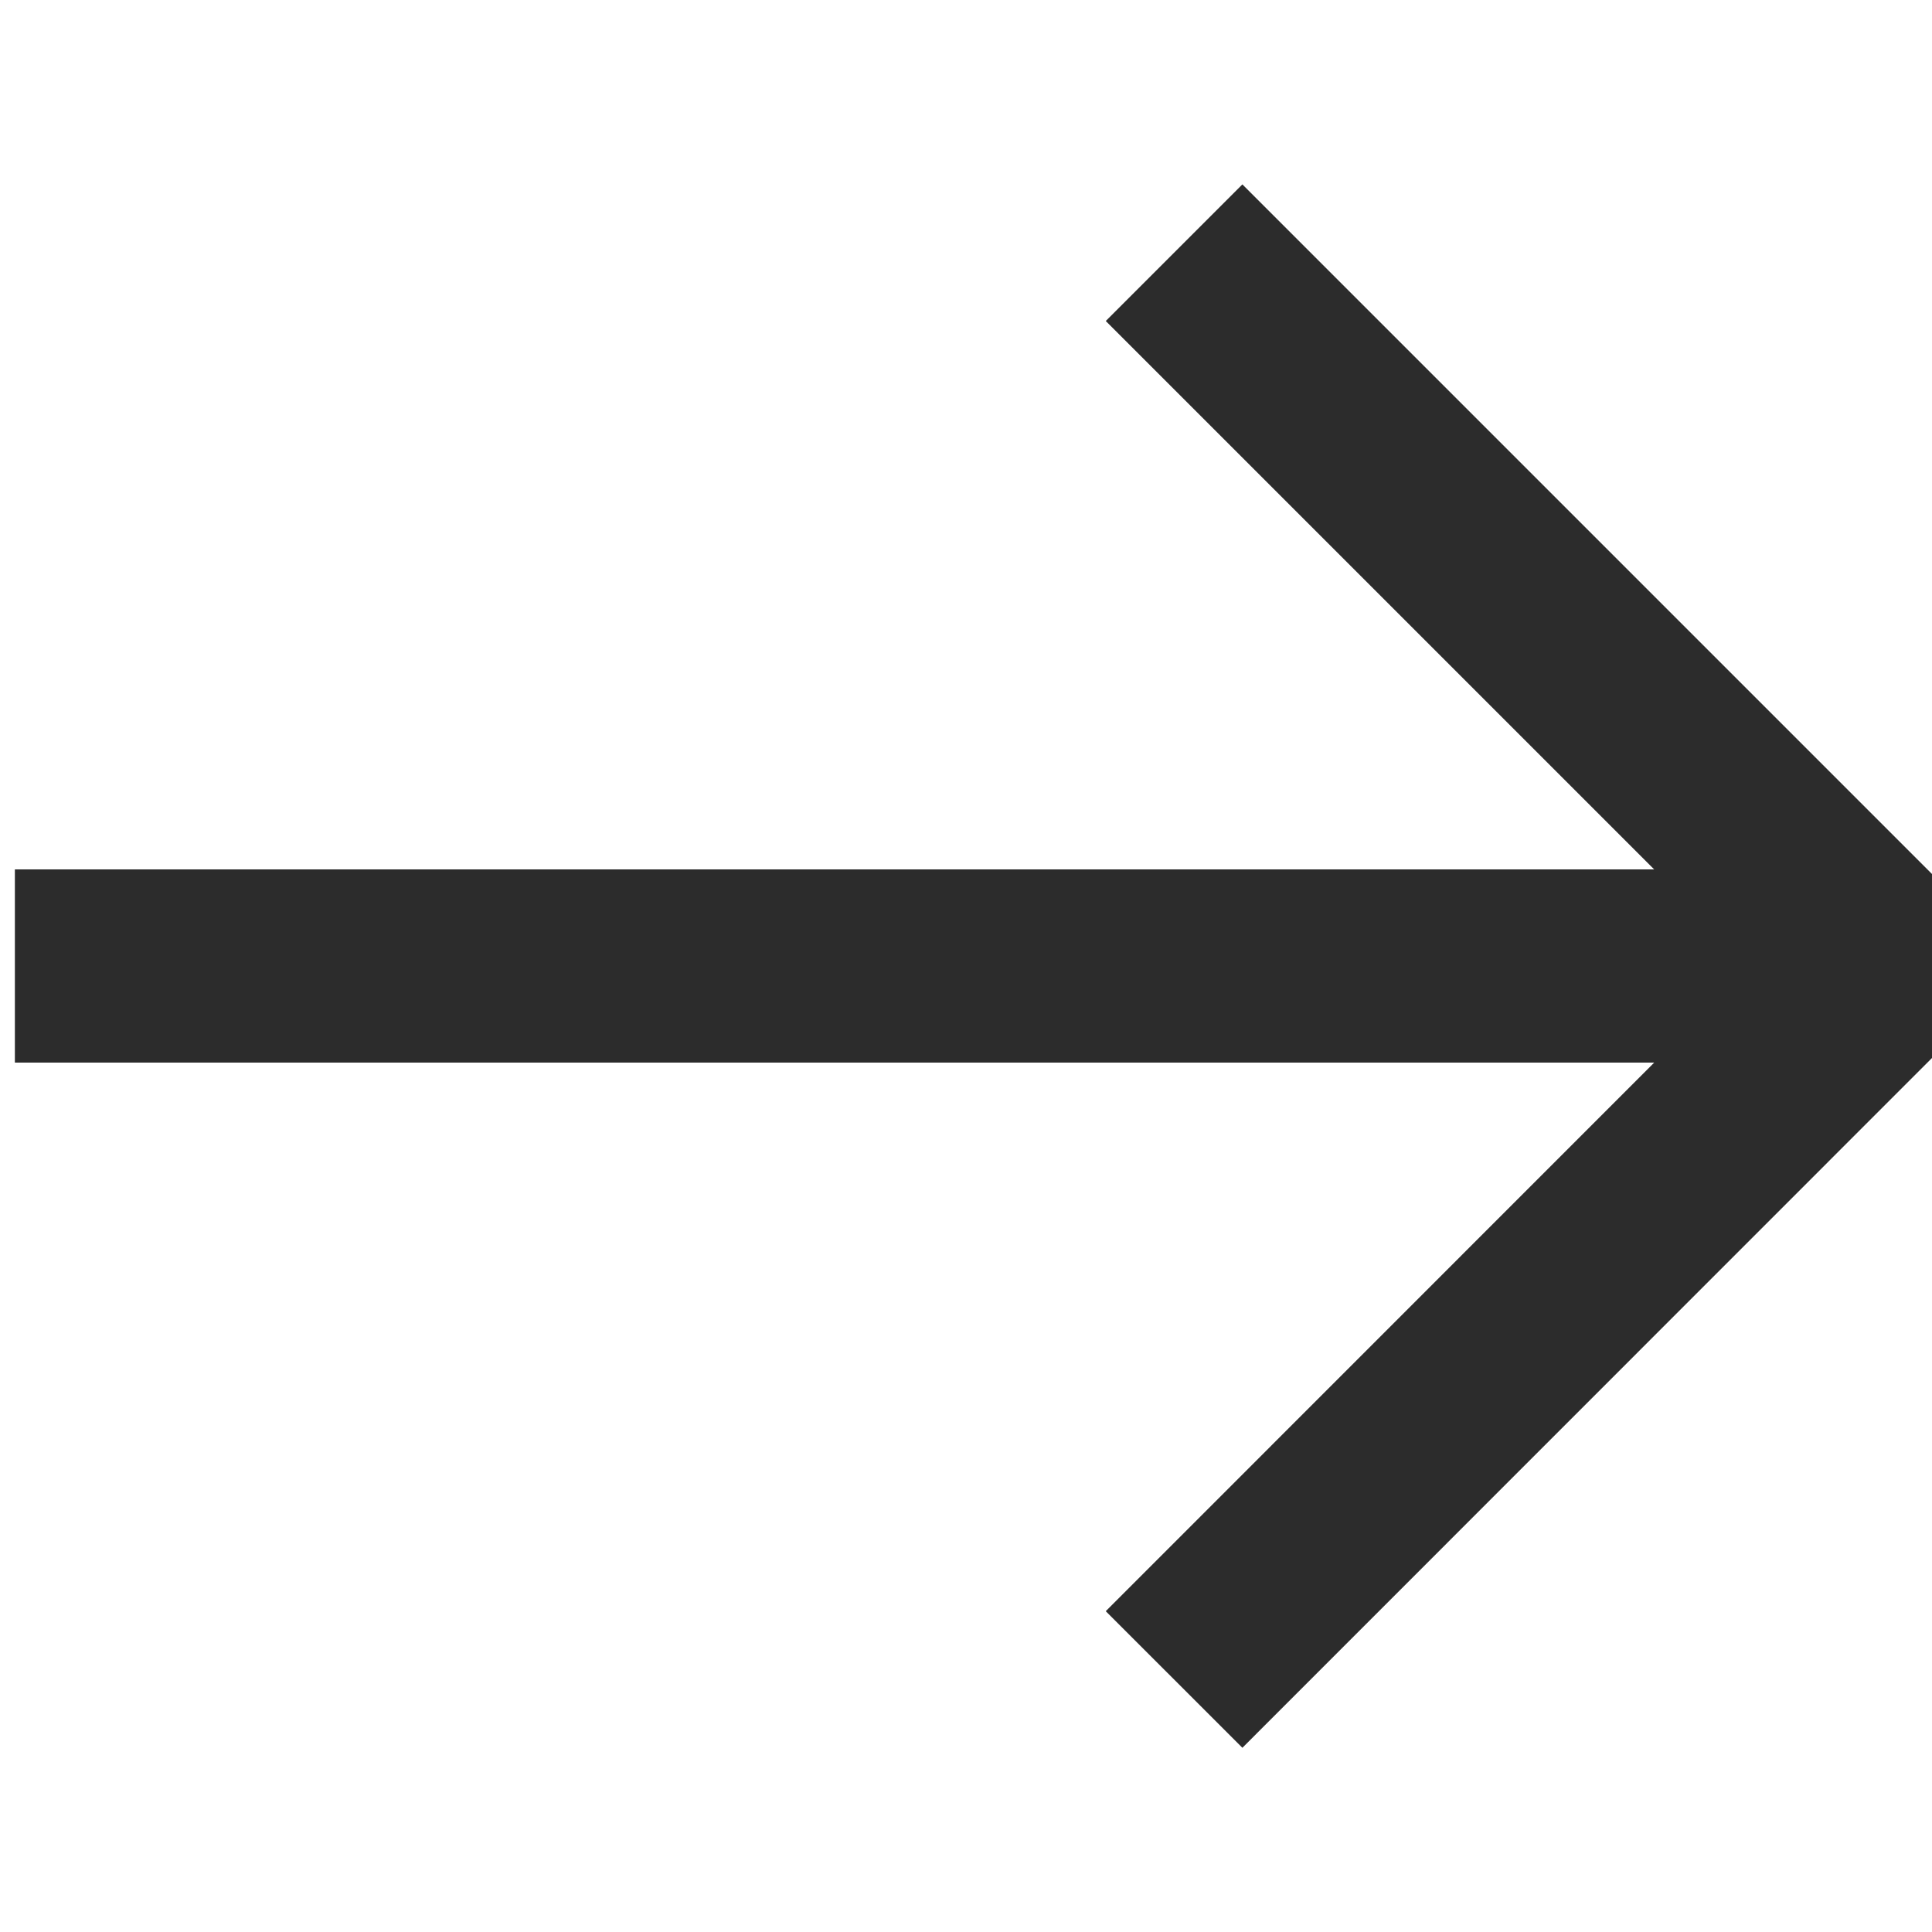 <?xml version="1.0" encoding="UTF-8"?>
<svg width="10px" height="10px" viewBox="0 0 10 10" version="1.1" xmlns="http://www.w3.org/2000/svg" xmlns:xlink="http://www.w3.org/1999/xlink">
    <!-- Generator: Sketch 60 (88103) - https://sketch.com -->
    <title>arrow-2</title>
    <desc>Created with Sketch.</desc>
    <g id="Page-1" stroke="none" stroke-width="1" fill="none" fill-rule="evenodd">
        <g id="Corwin-Landing-Mobile" transform="translate(-265, -3701)" stroke="#2C2C2C">
            <g id="arrow-2" transform="translate(265.077, 3702)">
                <g id="Group" transform="translate(0, 0.308)">
                    <polyline id="Stroke-2" points="6 0 9.692 3.692 6 7.385"></polyline>
                    <line x1="9.692" y1="3.692" x2="-4.90953432e-15" y2="3.692" id="Line-3"></line>
                </g>
            </g>
        </g>
    </g>
</svg>